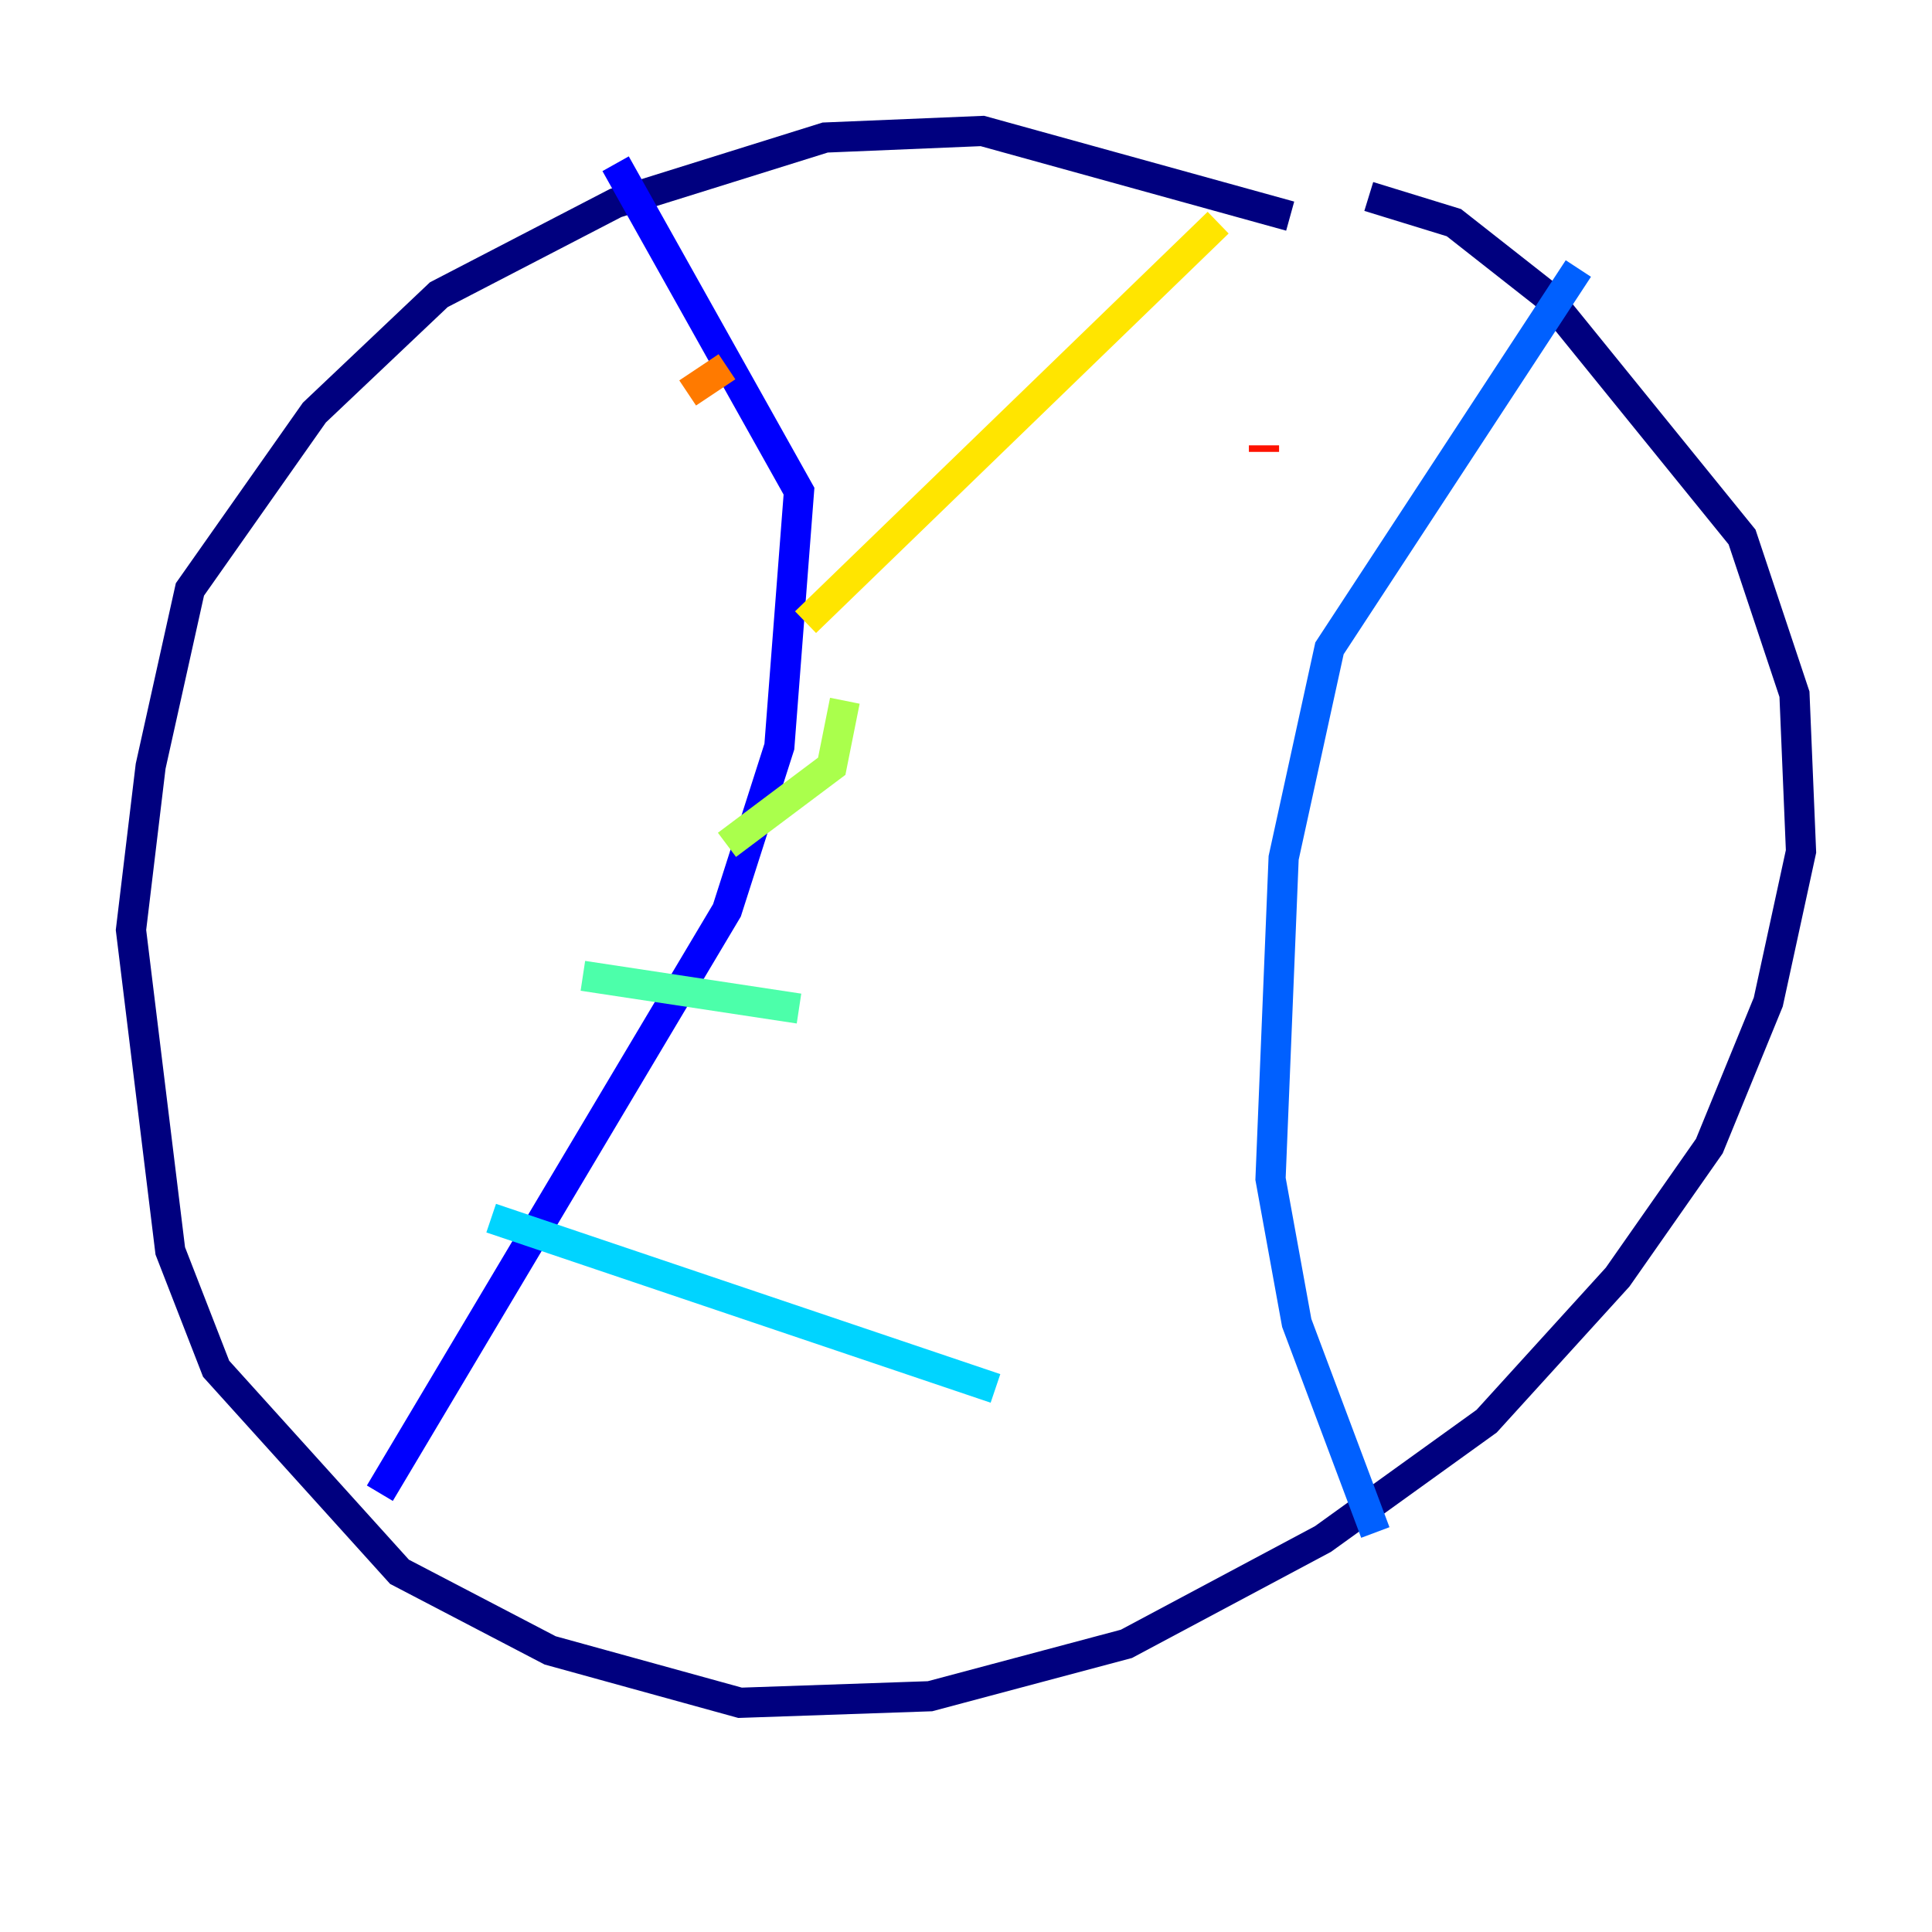 <?xml version="1.0" encoding="utf-8" ?>
<svg baseProfile="tiny" height="128" version="1.2" viewBox="0,0,128,128" width="128" xmlns="http://www.w3.org/2000/svg" xmlns:ev="http://www.w3.org/2001/xml-events" xmlns:xlink="http://www.w3.org/1999/xlink"><defs /><polyline fill="none" points="85.478,14.319 65.085,8.678 54.671,9.112 40.786,13.451 29.071,19.525 20.827,27.336 12.583,39.051 9.98,50.766 8.678,61.614 11.281,82.875 14.319,90.685 26.468,104.136 36.447,109.342 49.031,112.814 61.614,112.38 74.63,108.909 87.647,101.966 98.495,94.156 107.173,84.61 113.248,75.932 117.153,66.386 119.322,56.407 118.888,45.993 115.417,35.58 102.4,19.525 96.325,14.752 90.685,13.017" stroke="#00007f" stroke-width="2" /><polyline fill="none" points="40.786,10.848 52.936,32.542 51.634,49.464 48.163,60.312 25.166,98.929" stroke="#0000fe" stroke-width="2" /><polyline fill="none" points="104.57,17.79 88.081,42.956 85.044,56.841 84.176,78.102 85.912,87.647 91.119,101.532" stroke="#0060ff" stroke-width="2" /><polyline fill="none" points="32.542,80.705 65.953,91.986" stroke="#00d4ff" stroke-width="2" /><polyline fill="none" points="38.617,64.651 52.936,66.82" stroke="#4cffaa" stroke-width="2" /><polyline fill="none" points="48.163,55.973 55.105,50.766 55.973,46.427" stroke="#aaff4c" stroke-width="2" /><polyline fill="none" points="53.37,41.22 80.705,14.752" stroke="#ffe500" stroke-width="2" /><polyline fill="none" points="45.559,26.034 48.163,24.298" stroke="#ff7a00" stroke-width="2" /><polyline fill="none" points="83.742,29.505 83.742,29.939" stroke="#fe1200" stroke-width="2" /><polyline fill="none" points="80.705,47.729 80.705,47.729" stroke="#7f0000" stroke-width="2" /></svg>
